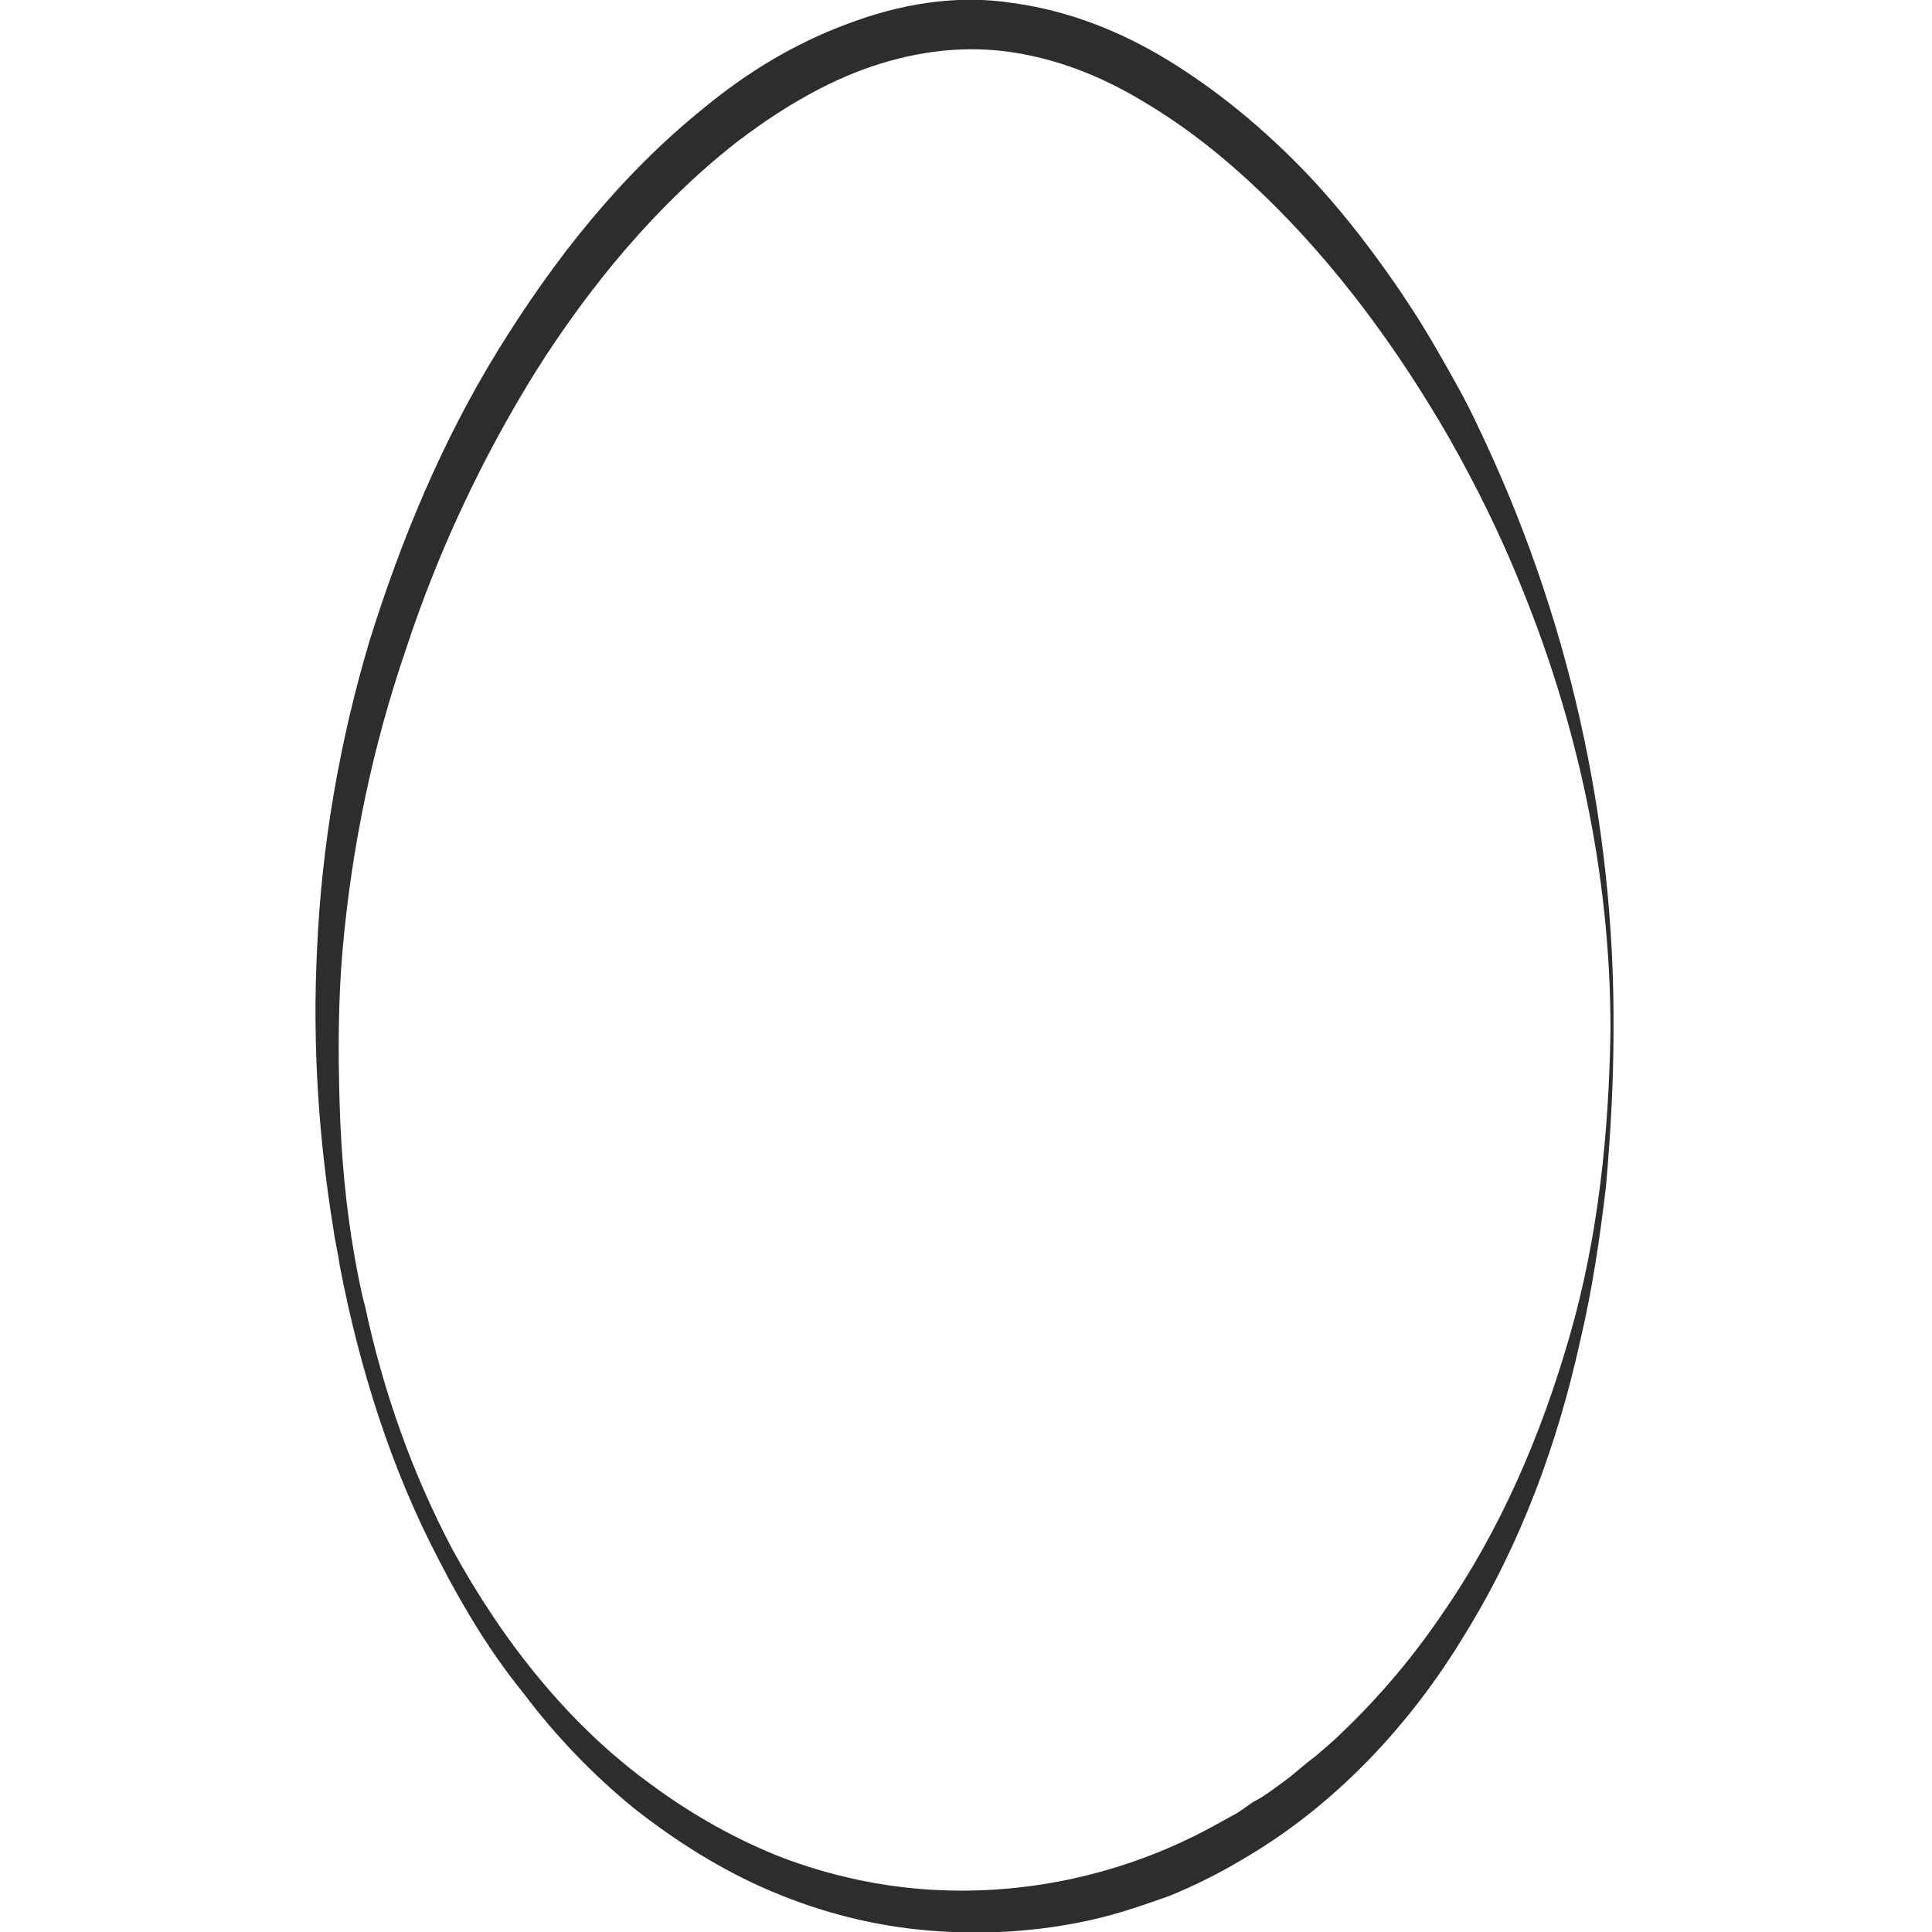<?xml version="1.0" encoding="utf-8"?>
<!-- Generator: Adobe Illustrator 24.1.2, SVG Export Plug-In . SVG Version: 6.00 Build 0)  -->
<svg version="1.1" id="Layer_1" xmlns="http://www.w3.org/2000/svg" xmlns:xlink="http://www.w3.org/1999/xlink" x="0px" y="0px"
	 viewBox="0 0 128 128" style="enable-background:new 0 0 128 128;" xml:space="preserve">
<style type="text/css">
	.st0{fill:#2D2D2D;}
</style>
<g>
	<path class="st0" d="M97.8,28c-0.7-1.5-1.5-2.9-2.3-4.3c-0.9-1.6-1.9-3.2-3-4.8c-2-2.9-4.2-5.7-6.7-8.2c-2.5-2.5-5.3-4.8-8.4-6.7
		c-3.1-1.9-6.6-3.3-10.3-3.8c-3.8-0.6-7.6,0.1-11,1.4c-3.5,1.3-6.6,3.2-9.4,5.5c-5.6,4.5-10,10.1-13.7,16.1
		c-3.7,6-6.4,12.5-8.5,19.2c-2,6.7-3.2,13.6-3.5,20.6c-0.3,6.2,0.1,12.4,1.1,18.5c0.1,0.8,0.3,1.5,0.4,2.3
		c1.3,6.8,3.4,13.5,6.6,19.6c1.6,3.1,3.4,6.1,5.6,8.8c2.1,2.8,4.6,5.4,7.3,7.6c2.8,2.2,5.8,4.1,9.1,5.5c3.3,1.4,6.8,2.3,10.4,2.6
		c3.6,0.3,7.2,0.1,10.8-0.7c1.8-0.4,3.5-1,5.2-1.6c1.7-0.7,3.3-1.5,4.8-2.4c6.2-3.6,11.2-9,14.8-15c3.7-6,6.1-12.6,7.6-19.4
		c0.8-3.4,1.3-6.8,1.7-10.2c0.3-3.4,0.5-6.9,0.5-10.3C107,54.4,103.9,40.6,97.8,28z M104,88.5c-1.9,6.6-4.6,12.9-8.5,18.5
		c-1.9,2.8-4.1,5.4-6.5,7.7c-0.6,0.6-1.2,1.1-1.9,1.7c-0.7,0.5-1.3,1.1-2,1.6c-0.7,0.5-1.3,1-2.1,1.4l-1,0.7l-1.1,0.6
		c-5.8,3.3-12.5,4.9-19.2,4.5c-3.3-0.2-6.6-0.9-9.8-2.1c-3.1-1.2-6.1-2.9-8.8-4.9c-5.5-4-9.8-9.5-13.1-15.5
		c-2.7-5.1-4.6-10.5-5.8-16.1c-0.3-1.1-0.5-2.2-0.7-3.3c-0.6-3.4-0.9-6.8-1-10.2c-0.1-3.4-0.1-6.8,0.2-10.2c0.6-6.8,2-13.5,4.2-19.9
		c2.1-6.4,5-12.6,8.6-18.4c3.6-5.7,8-11,13.2-15.1c2.6-2,5.5-3.8,8.5-4.9c3-1.1,6.2-1.6,9.4-1.2c3.2,0.4,6.3,1.6,9.1,3.3
		c2.9,1.7,5.5,3.8,7.9,6.1C88.5,17.5,92.6,23.1,96,29c1.7,3,3.3,6.2,4.6,9.4c3.9,9.4,6.1,19.5,6.1,29.8
		C106.6,75,105.9,81.9,104,88.5z"/>
</g>
</svg>
